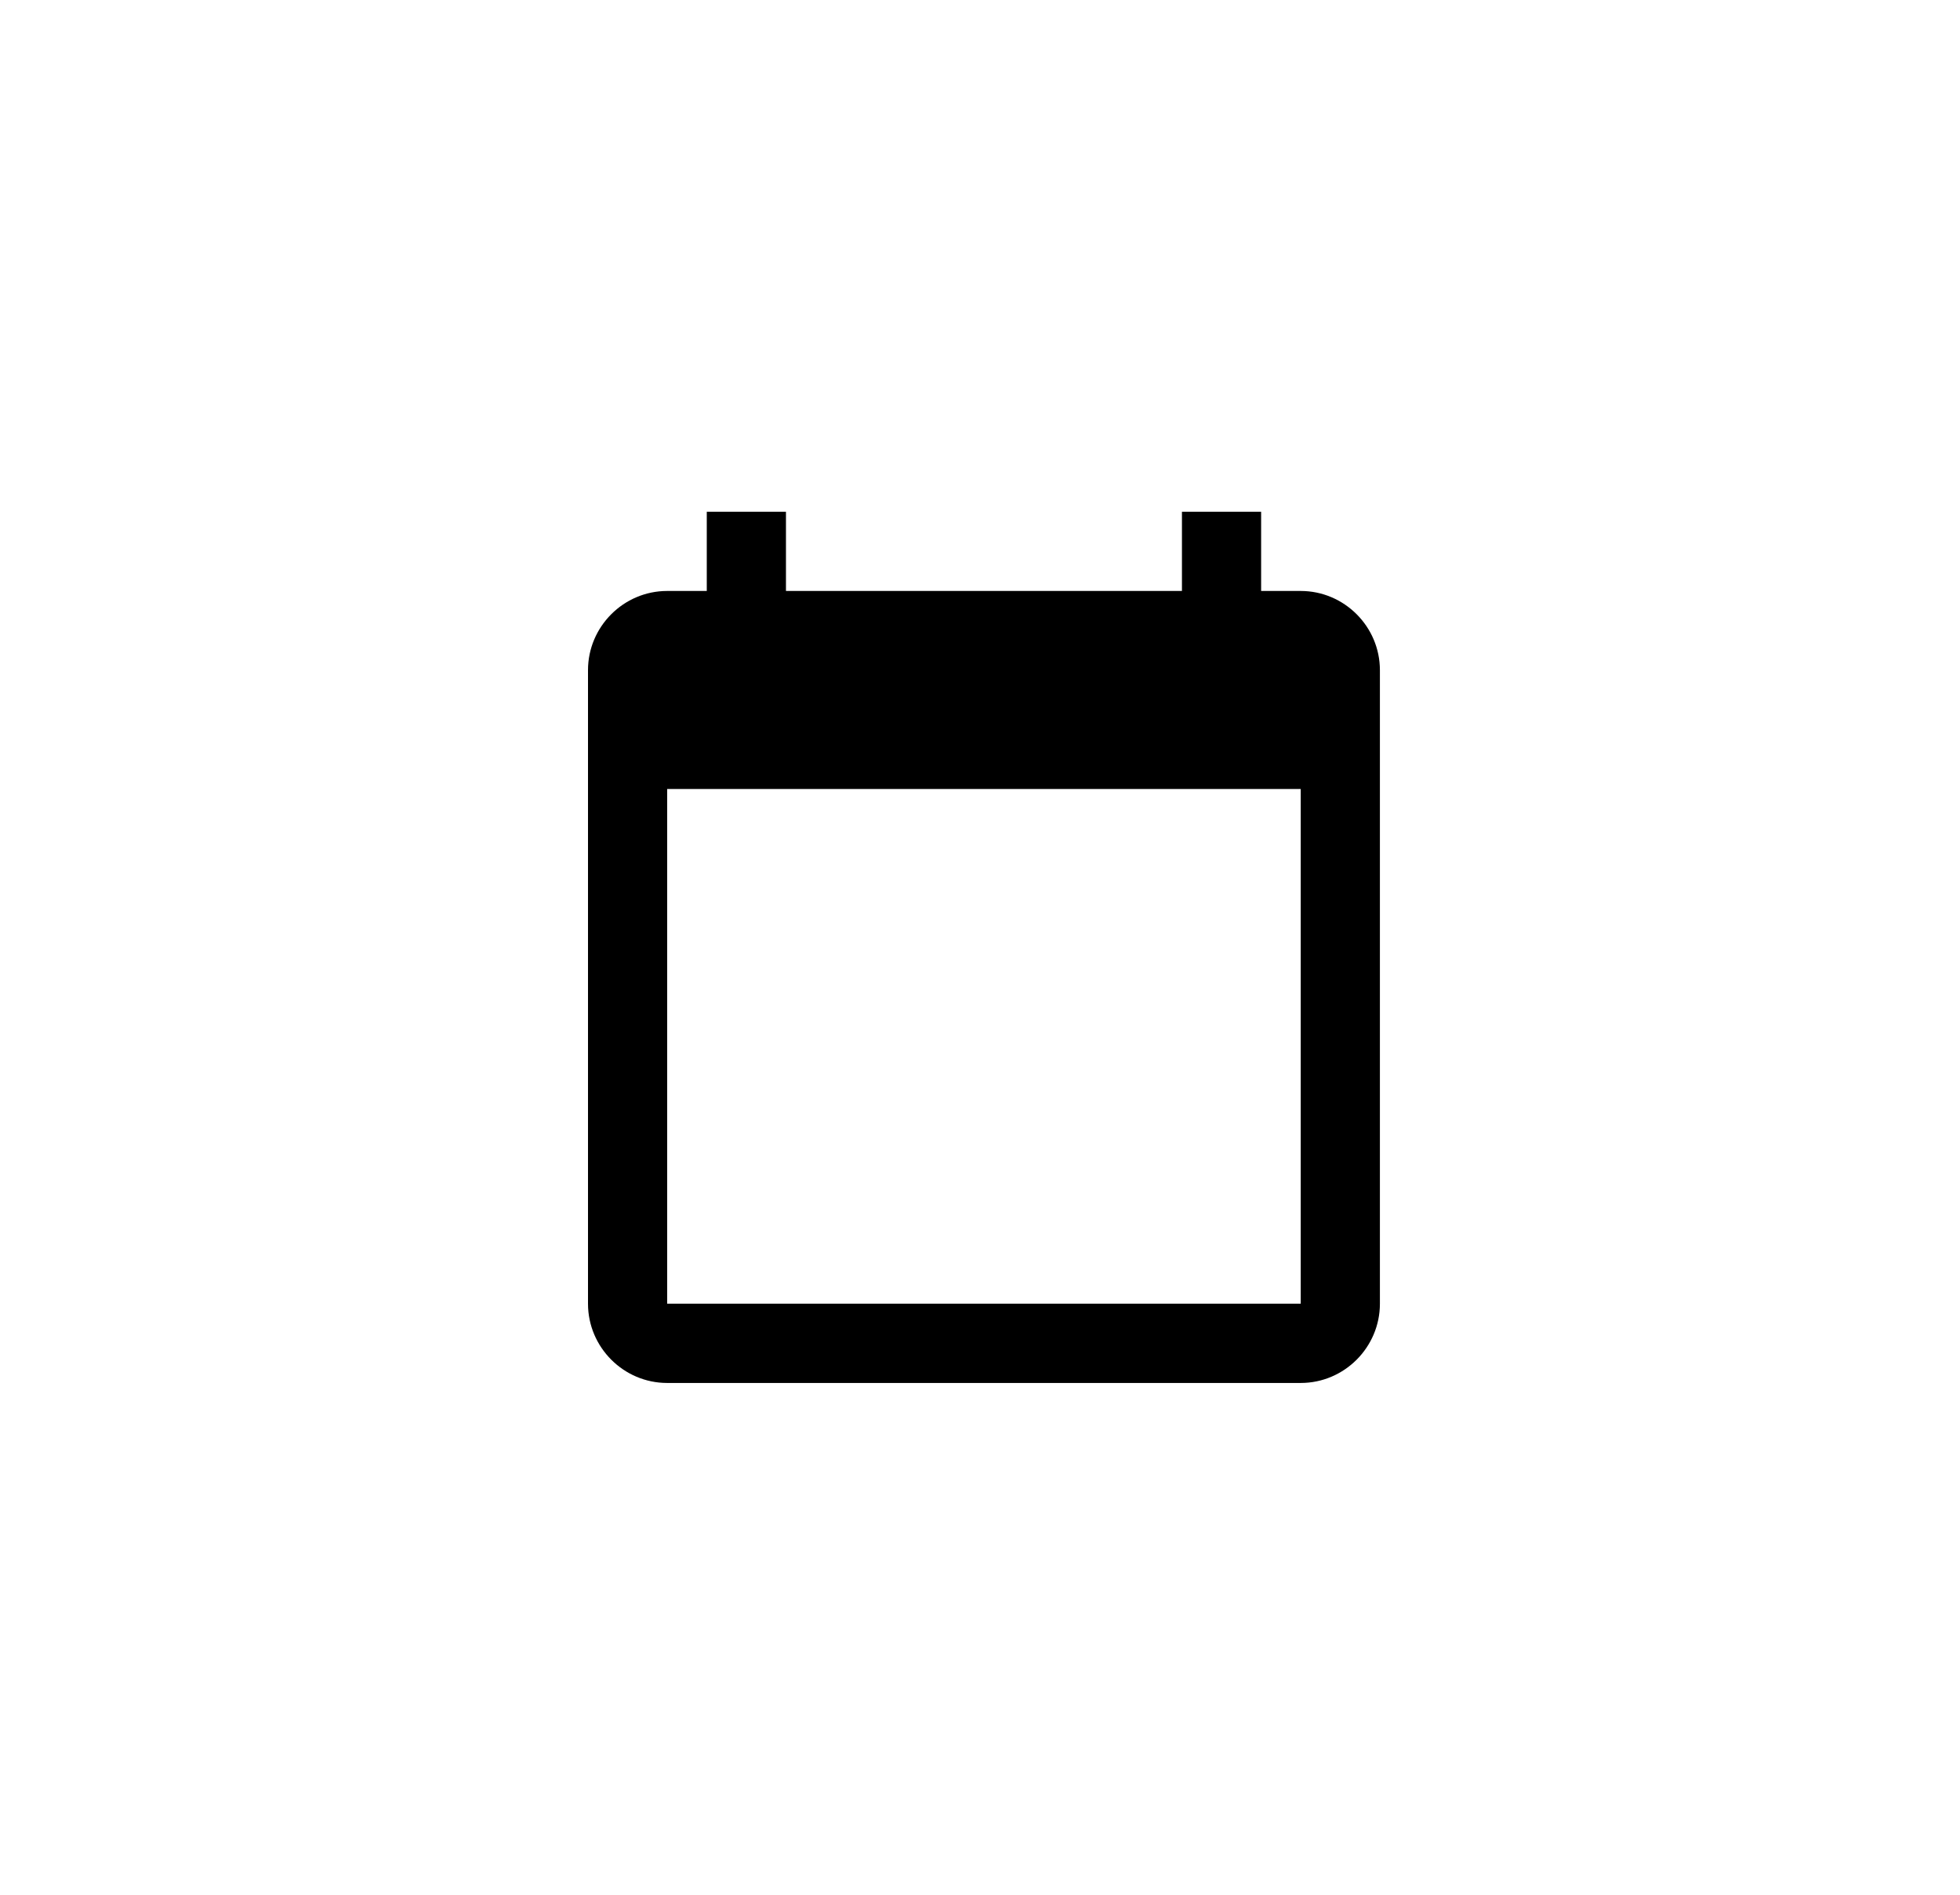 <svg width="30" height="29" viewBox="0 0 30 29" fill="none" xmlns="http://www.w3.org/2000/svg">
<g filter="url(#filter0_d_2310_74839)">
<path d="M2 5C2 2.791 3.791 1 6 1H24C26.209 1 28 2.791 28 5V23C28 25.209 26.209 27 24 27H6C3.791 27 2 25.209 2 23V5Z" fill="white"/>
<path d="M19.909 8.545H19.303V7.333H18.091V8.545H12.03V7.333H10.818V8.545H10.212C9.545 8.545 9 9.091 9 9.757V19.454C9 20.121 9.545 20.667 10.212 20.667H19.909C20.576 20.667 21.121 20.121 21.121 19.454V9.757C21.121 9.091 20.576 8.545 19.909 8.545ZM19.909 19.454H10.212V11.576H19.909V19.454Z" fill="currentColor"/>
</g>
<defs>
<filter id="filter0_d_2310_74839" x="0.5" y="0" width="29" height="29" filterUnits="userSpaceOnUse" color-interpolation-filters="sRGB">
<feFlood flood-opacity="0" result="BackgroundImageFix"/>
<feColorMatrix in="SourceAlpha" type="matrix" values="0 0 0 0 0 0 0 0 0 0 0 0 0 0 0 0 0 0 127 0" result="hardAlpha"/>
<feMorphology radius="0.5" operator="dilate" in="SourceAlpha" result="effect1_dropShadow_2310_74839"/>
<feOffset dy="0.5"/>
<feGaussianBlur stdDeviation="0.5"/>
<feColorMatrix type="matrix" values="0 0 0 0 0.024 0 0 0 0 0.071 0 0 0 0 0.286 0 0 0 0.2 0"/>
<feBlend mode="normal" in2="BackgroundImageFix" result="effect1_dropShadow_2310_74839"/>
<feBlend mode="normal" in="SourceGraphic" in2="effect1_dropShadow_2310_74839" result="shape"/>
</filter>
</defs>
</svg>
